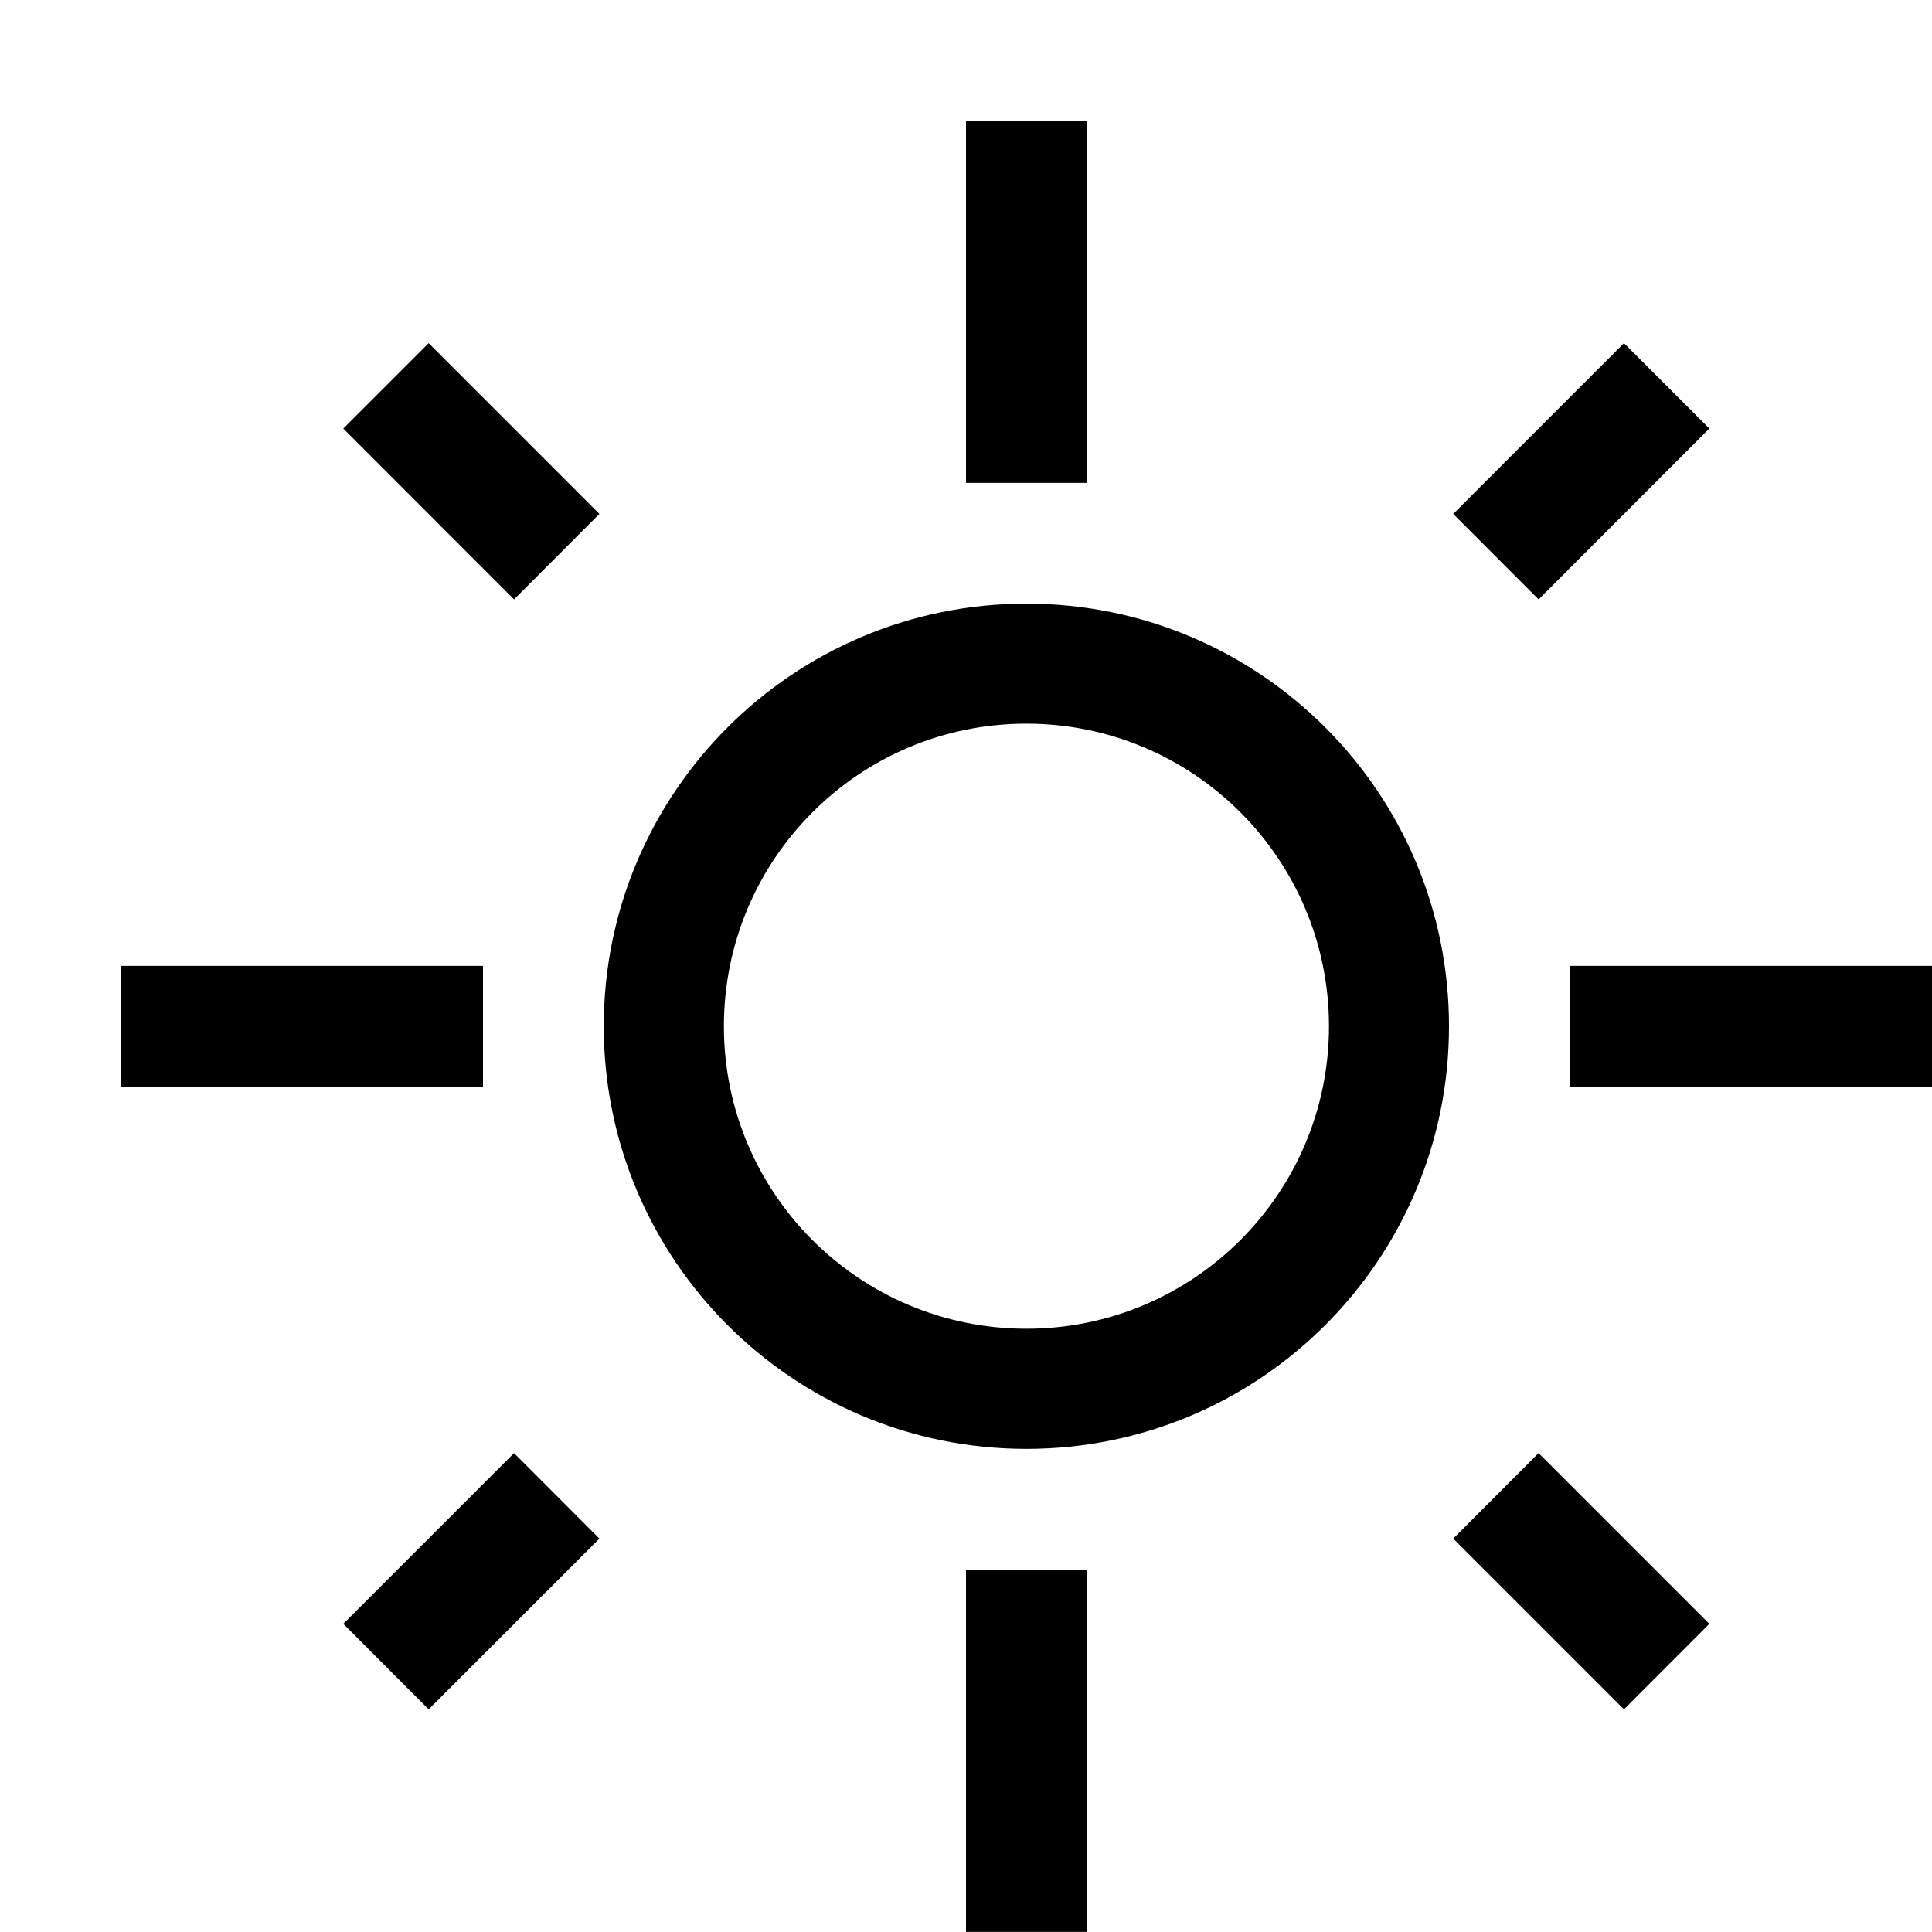 <?xml version="1.0" encoding="iso-8859-1"?>
<!-- Generator: Adobe Illustrator 16.0.0, SVG Export Plug-In . SVG Version: 6.00 Build 0)  -->
<!DOCTYPE svg PUBLIC "-//W3C//DTD SVG 1.1//EN" "http://www.w3.org/Graphics/SVG/1.1/DTD/svg11.dtd">
<svg version="1.1" xmlns="http://www.w3.org/2000/svg" xmlns:xlink="http://www.w3.org/1999/xlink" x="0px" y="0px" width="16px"
	 height="16px" viewBox="0 0 16 16" style="enable-background:new 0 0 16 16;" xml:space="preserve">
<g id="_x31_1-weather_-_sun_brightness" style="enable-background:new    ;">
	<path d="M4,7.999H1v1h3V7.999z M9,0.999H8v3h1V0.999z M2.843,13.448l0.707,0.708l1.414-1.414l-0.707-0.708L2.843,13.448z
		 M14.156,3.549l-0.707-0.707l-1.414,1.414l0.707,0.708L14.156,3.549z M13,7.999v1h3v-1H13z M8.5,4.999c-1.933,0-3.5,1.567-3.5,3.5
		s1.567,3.5,3.5,3.5c1.934,0,3.5-1.567,3.5-3.5S10.434,4.999,8.5,4.999z M8.5,11.004c-1.383,0-2.505-1.121-2.505-2.505
		S7.116,5.993,8.5,5.993s2.506,1.122,2.506,2.506S9.883,11.004,8.5,11.004z M12.035,12.742l1.414,1.414l0.707-0.708l-1.414-1.414
		L12.035,12.742z M8,15.999h1v-3H8V15.999z M2.843,3.549l1.414,1.415l0.707-0.708L3.55,2.842L2.843,3.549z"/>
</g>
<g id="Layer_1">
</g>
</svg>
